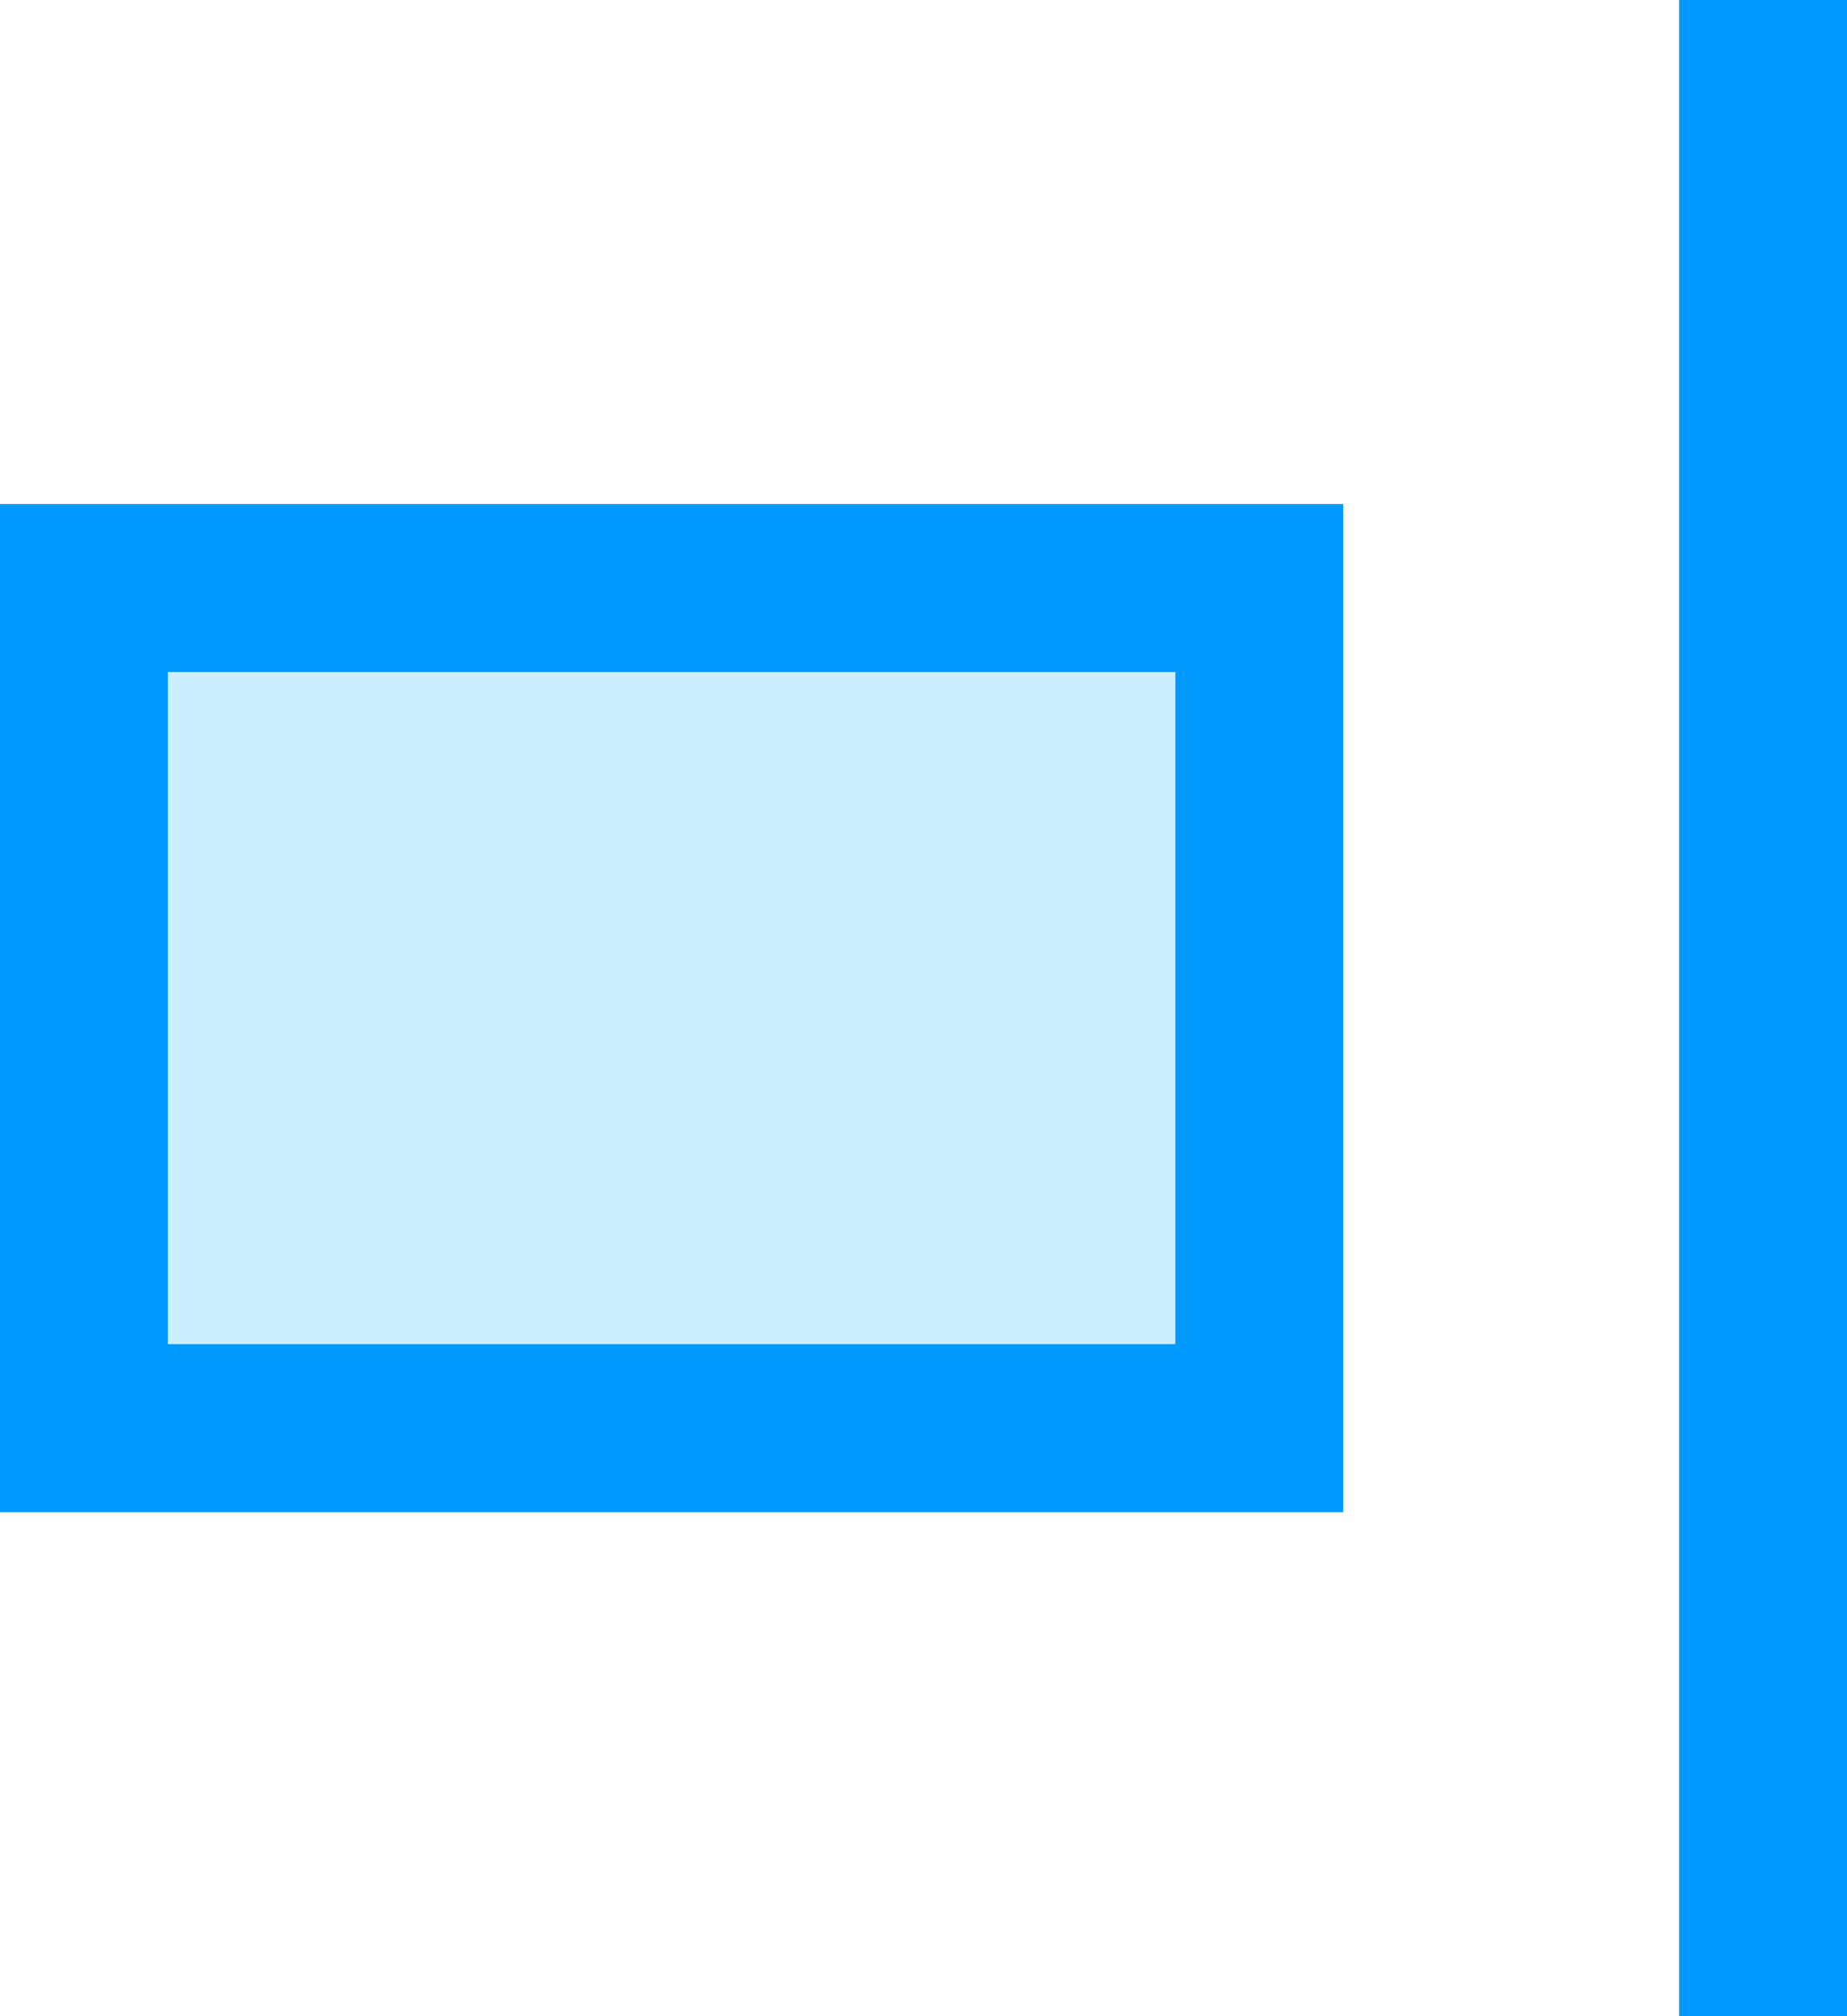 <svg xmlns="http://www.w3.org/2000/svg" xmlns:xlink="http://www.w3.org/1999/xlink" width="11" height="12"><path d="M 10 0 L 11 0 L 11 12 L 10 12 Z" fill="rgba(0, 153, 255, 1.00)"></path><g><defs><path d="M 0 3 L 8 3 L 8 9 L 0 9 Z" id="a1352z"></path><clipPath id="a1353z"><use xlink:href="#a1352z"></use></clipPath></defs><use xlink:href="#a1352z" fill="#cef" clip-path="url(#a1353z)" stroke-width="2" stroke="#09F"></use></g></svg>